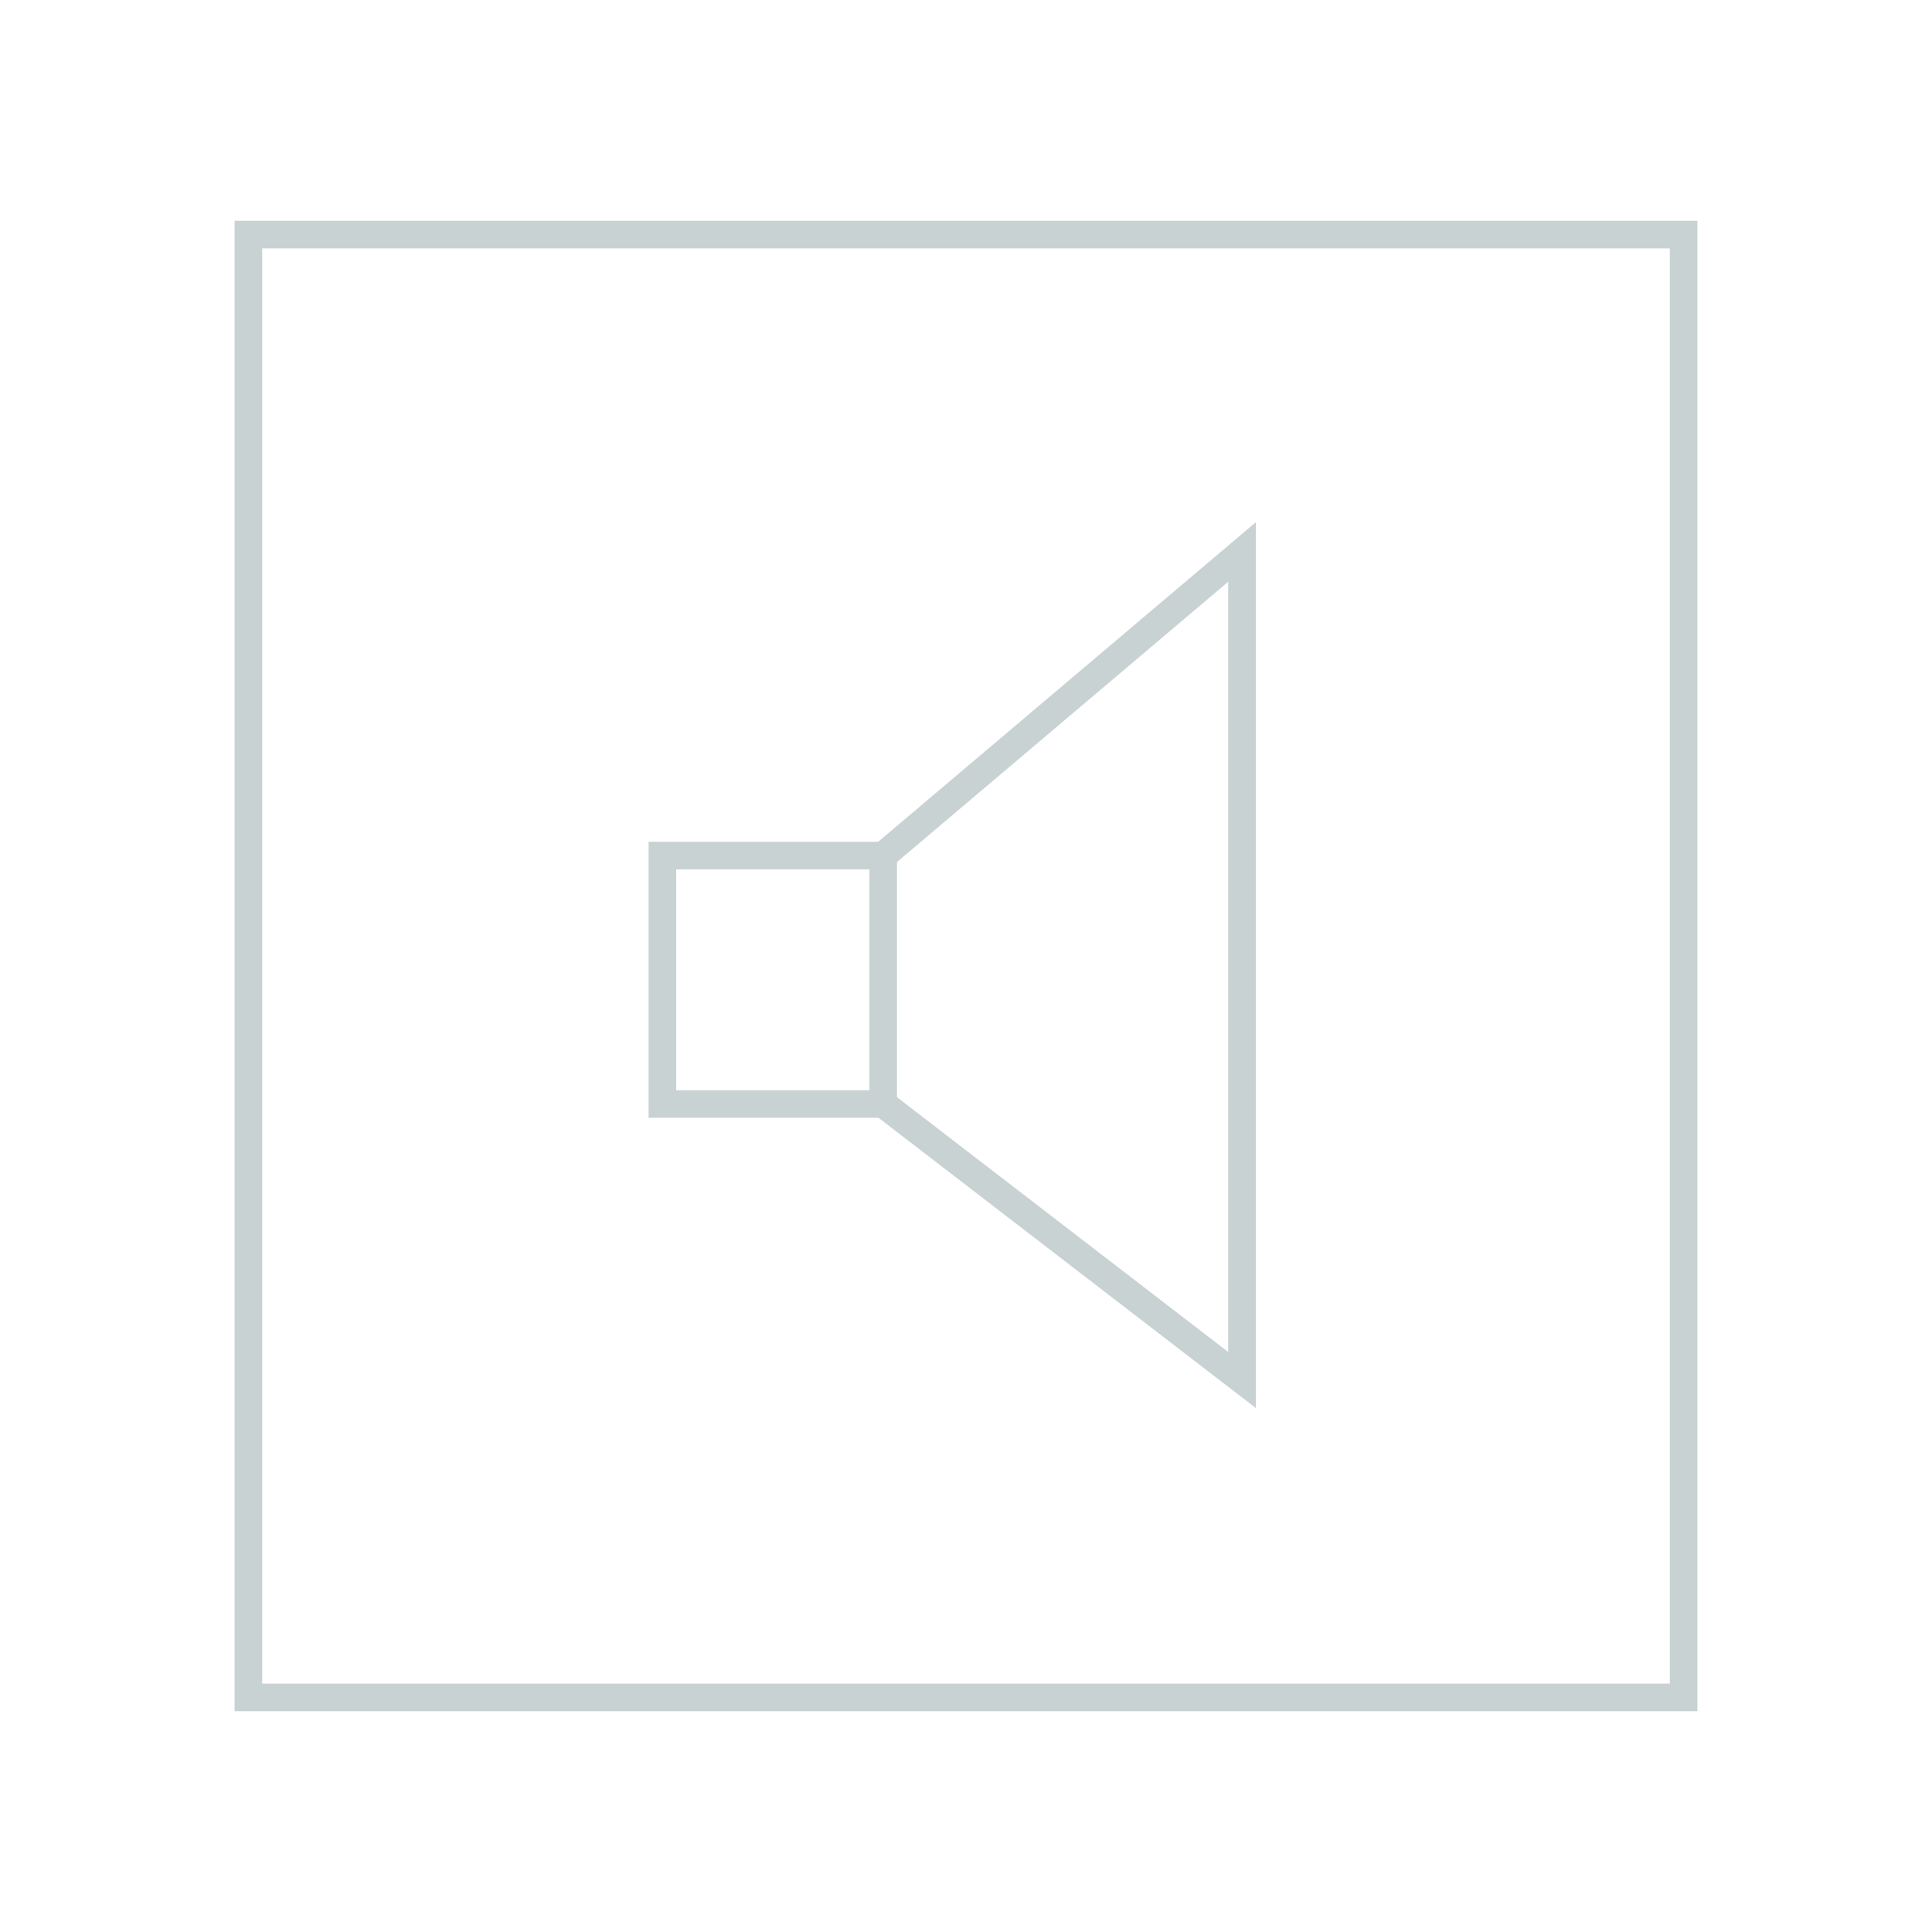 <svg xmlns="http://www.w3.org/2000/svg" width="70" height="70" viewBox="0 0 70 70"><path fill="#C8D2D2" d="M61.5 62h-53V8h53v54zm-52-1h51V9h-51v52z"/><path fill="none" stroke="#C8D2D2" stroke-miterlimit="10" d="M24 31h8v9h-8zM45 50L32 40v-9l13-11z"/></svg>